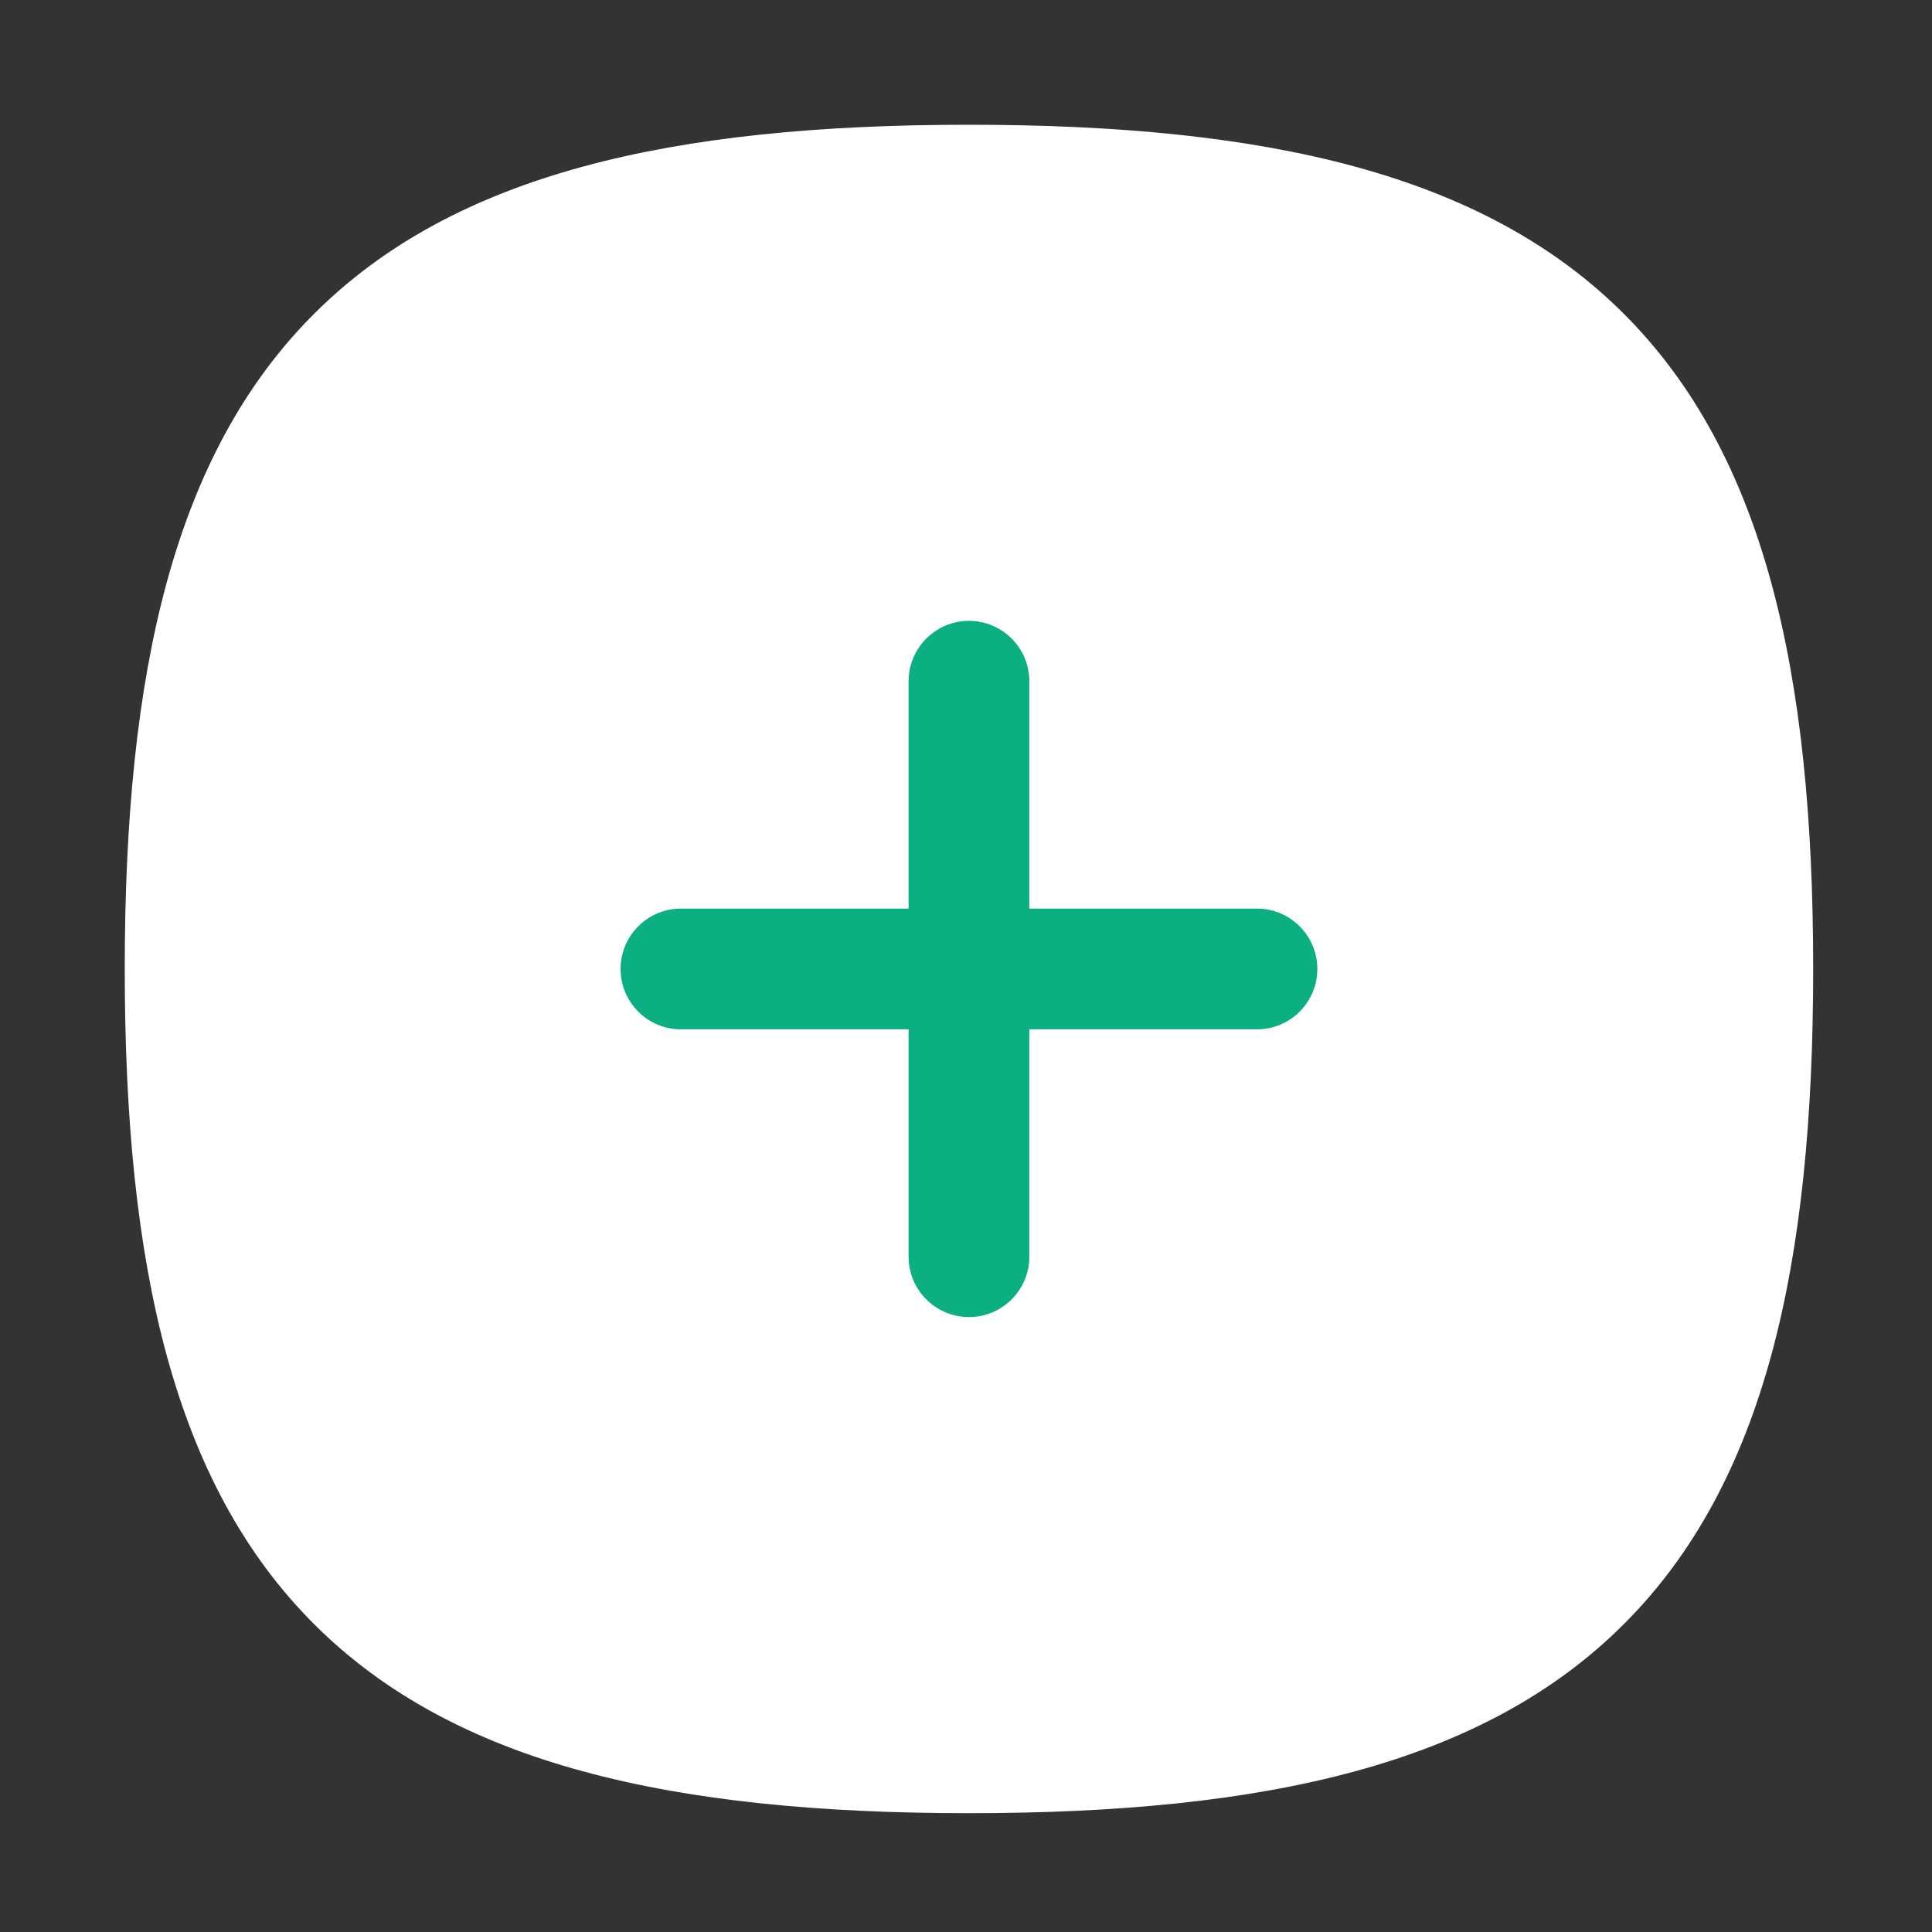 <svg width="28" height="28" viewBox="0 0 28 28" fill="none" xmlns="http://www.w3.org/2000/svg">
<rect x="0" y="0" width="28" height="28" fill="#333333" stroke="none"/>
<path fill-rule="evenodd" clip-rule="evenodd" d="M4.55 4.55C6.584 2.515 9.735 1.808 14.043 1.808C18.351 1.808 21.502 2.515 23.536 4.55C25.571 6.584 26.278 9.735 26.278 14.043C26.278 18.351 25.571 21.502 23.536 23.536C21.502 25.571 18.351 26.278 14.043 26.278C9.735 26.278 6.584 25.571 4.55 23.536C2.515 21.502 1.808 18.351 1.808 14.043C1.808 9.735 2.515 6.584 4.55 4.55Z" fill="white"/>
<path fill-rule="evenodd" clip-rule="evenodd" d="M14.043 8.998C14.526 8.998 14.918 9.39 14.918 9.873V18.213C14.918 18.696 14.526 19.088 14.043 19.088C13.56 19.088 13.168 18.696 13.168 18.213V9.873C13.168 9.39 13.56 8.998 14.043 8.998Z" fill="#0CAF82"/>
<path fill-rule="evenodd" clip-rule="evenodd" d="M8.994 14.043C8.994 13.56 9.385 13.168 9.869 13.168H18.217C18.7 13.168 19.092 13.56 19.092 14.043C19.092 14.526 18.7 14.918 18.217 14.918H9.869C9.385 14.918 8.994 14.526 8.994 14.043Z" fill="#0CAF82"/>
</svg>
